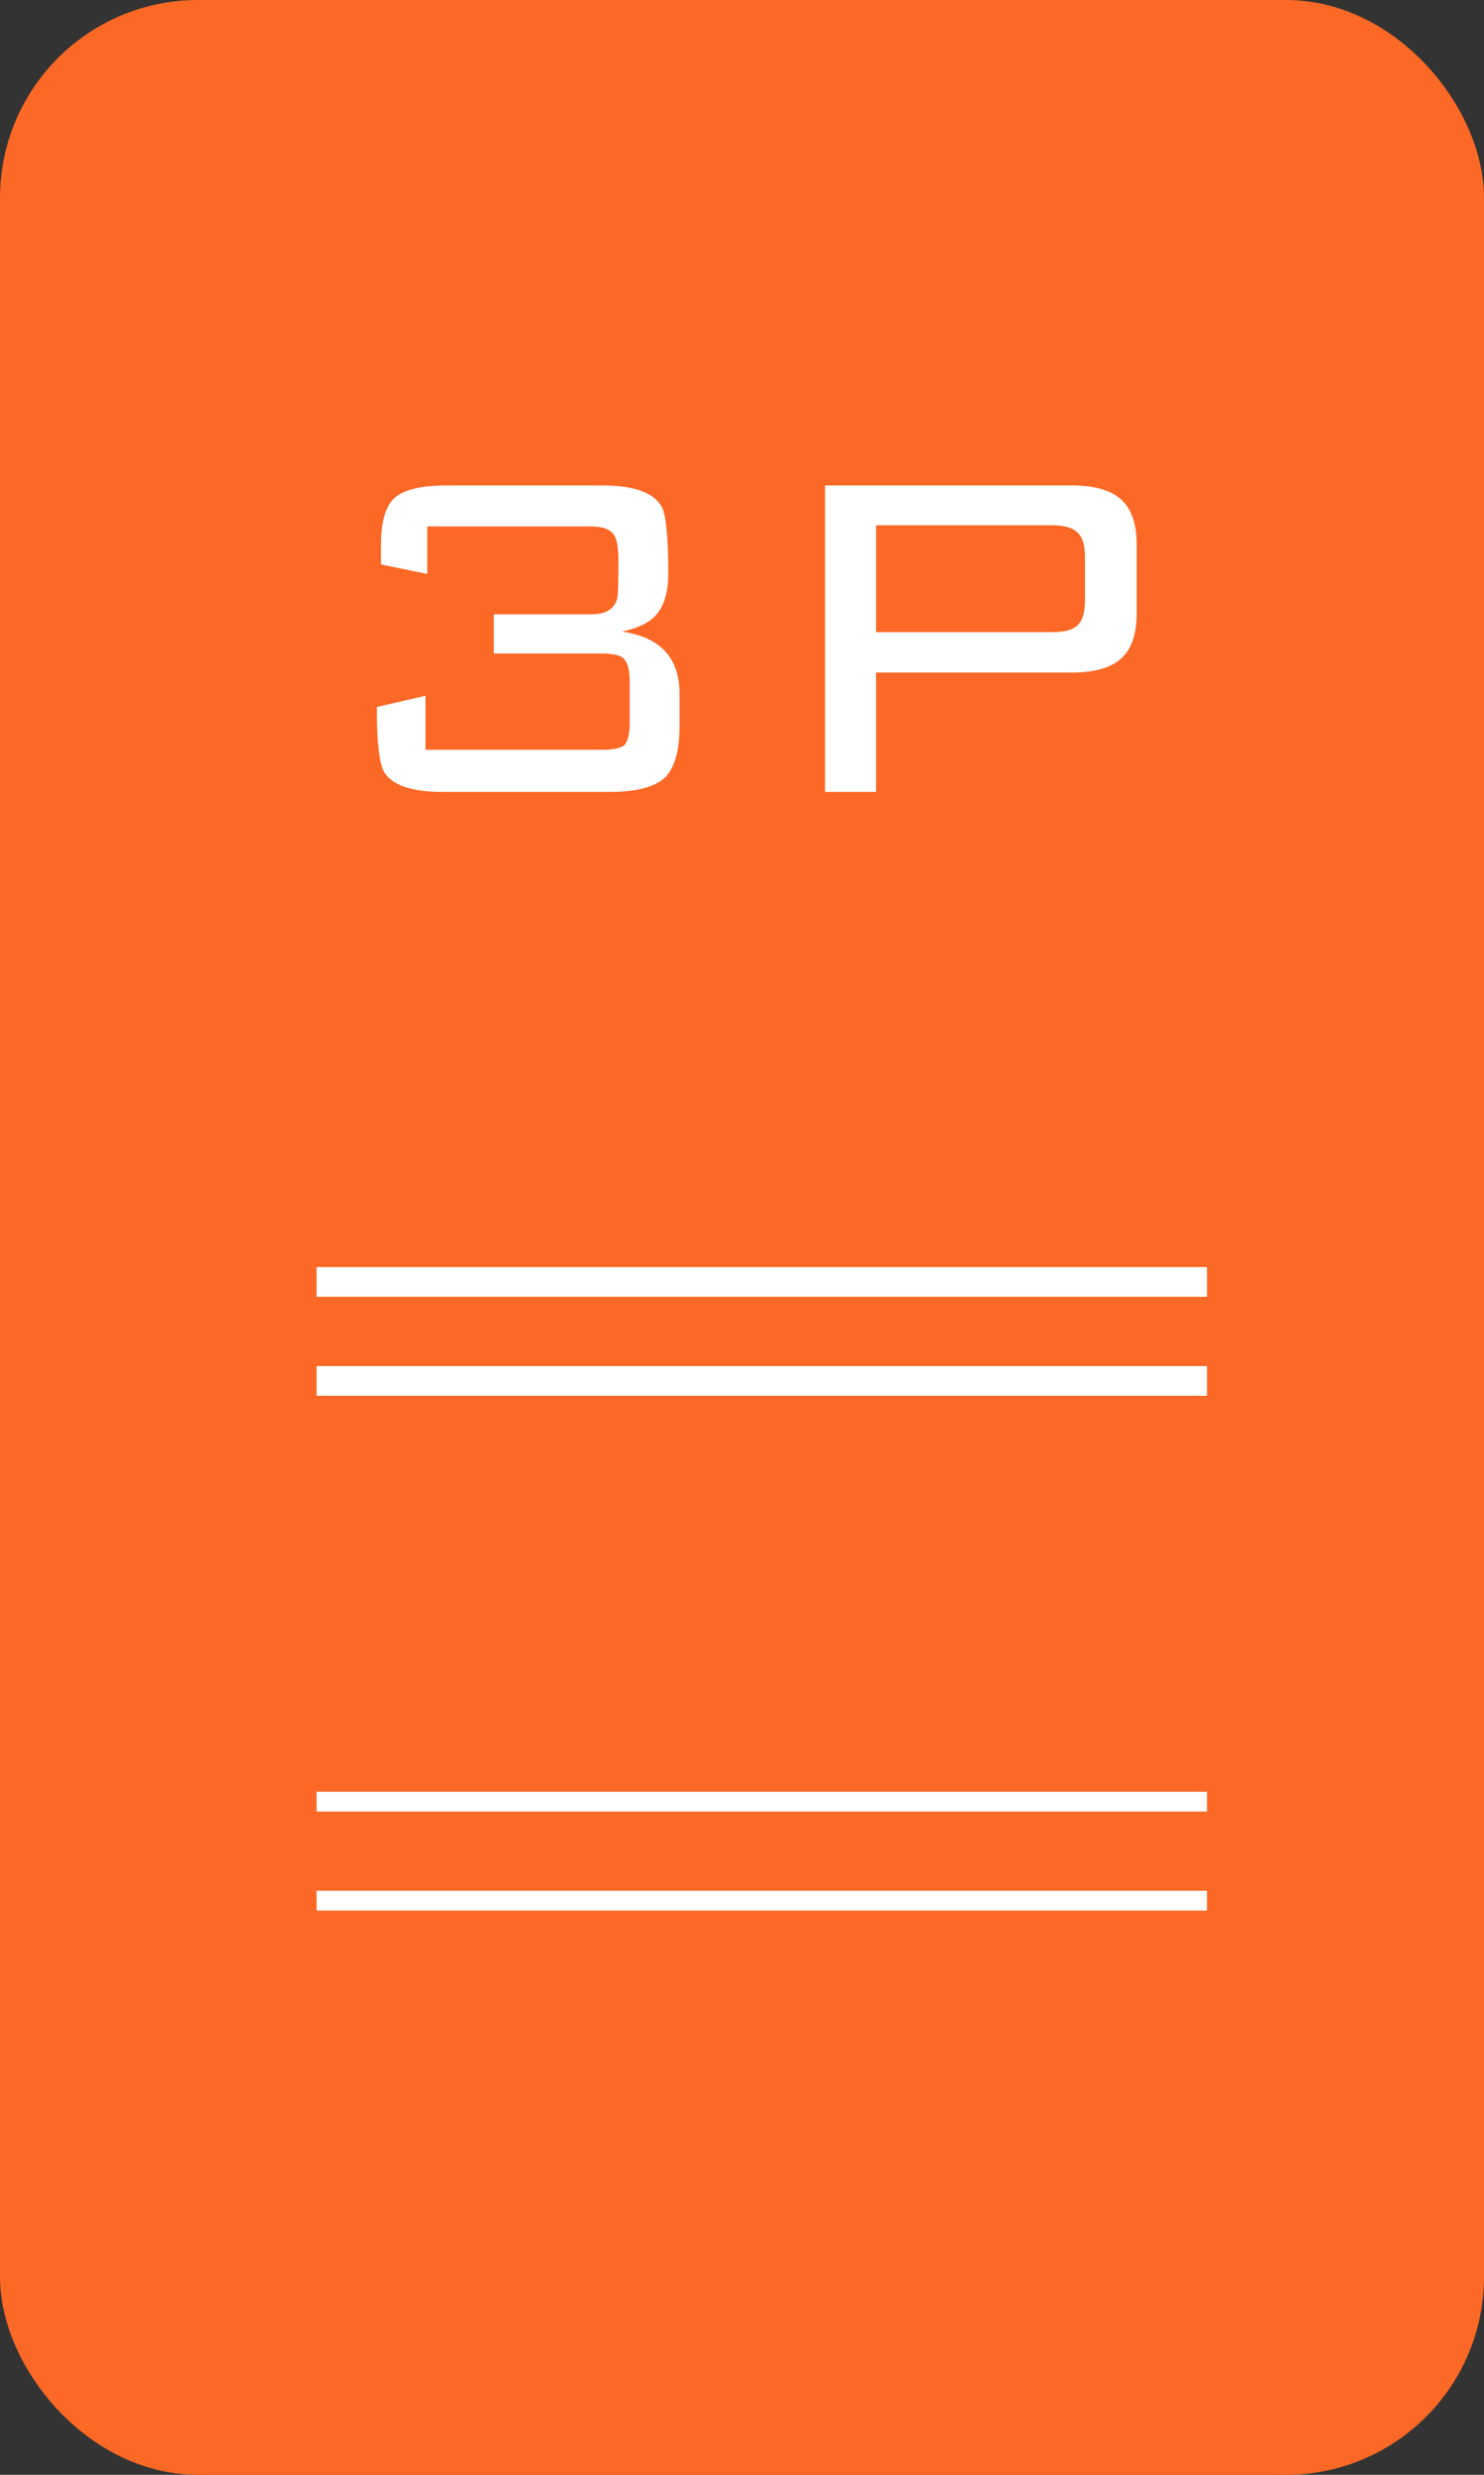 <svg width="150" height="250" viewBox="0 0 150 250" fill="none" xmlns="http://www.w3.org/2000/svg">
<rect x="0" y="0" width="150" height="250" fill="#333333" stroke="none"/>
<rect x="2.5" y="2.5" width="145" height="245" rx="17.5" fill="#FC6825" stroke="#FC6825" stroke-width="5"/>
<path d="M68.689 73.34C68.689 75.9 68.169 77.66 67.129 78.62C66.089 79.54 64.249 80 61.609 80H44.749C41.589 80 39.609 79.32 38.809 77.96C38.329 77.08 38.089 74.9 38.089 71.42L43.009 70.28V75.74H60.889C62.089 75.74 62.849 75.56 63.169 75.2C63.489 74.8 63.649 74.06 63.649 72.98V68.84C63.649 67.84 63.489 67.12 63.169 66.68C62.889 66.24 62.129 66.02 60.889 66.02H49.909V62.06H59.749C61.229 62.06 62.109 61.52 62.389 60.44C62.469 60.2 62.509 58.96 62.509 56.72C62.509 55.4 62.369 54.52 62.089 54.08C61.729 53.48 60.949 53.18 59.749 53.18H43.189V57.98L38.509 57.02V55.1C38.509 52.66 38.989 51.04 39.949 50.24C40.909 49.44 42.649 49.04 45.169 49.04H60.889C64.089 49.04 66.089 49.76 66.889 51.2C67.329 52.04 67.549 54.28 67.549 57.92C67.549 59.68 67.189 61.02 66.469 61.94C65.789 62.82 64.589 63.44 62.869 63.8C66.749 64.36 68.689 66.46 68.689 70.1V73.34ZM114.892 61.94C114.892 64.1 114.352 65.64 113.272 66.56C112.232 67.48 110.592 67.94 108.352 67.94H88.552V80H83.392V49.04H108.352C110.592 49.04 112.232 49.5 113.272 50.42C114.352 51.34 114.892 52.88 114.892 55.04V61.94ZM109.672 60.62V56.3C109.672 55.06 109.412 54.22 108.892 53.78C108.412 53.3 107.552 53.06 106.312 53.06H88.552V63.86H106.312C107.552 63.86 108.412 63.64 108.892 63.2C109.412 62.72 109.672 61.86 109.672 60.62Z" fill="white"/>
<line x1="32" y1="129.5" x2="122" y2="129.5" stroke="white" stroke-width="3"/>
<line x1="32" y1="139.5" x2="122" y2="139.5" stroke="white" stroke-width="3"/>
<line x1="32" y1="182" x2="122" y2="182" stroke="white" stroke-width="2"/>
<line x1="32" y1="192" x2="122" y2="192" stroke="white" stroke-width="2"/>
</svg>
